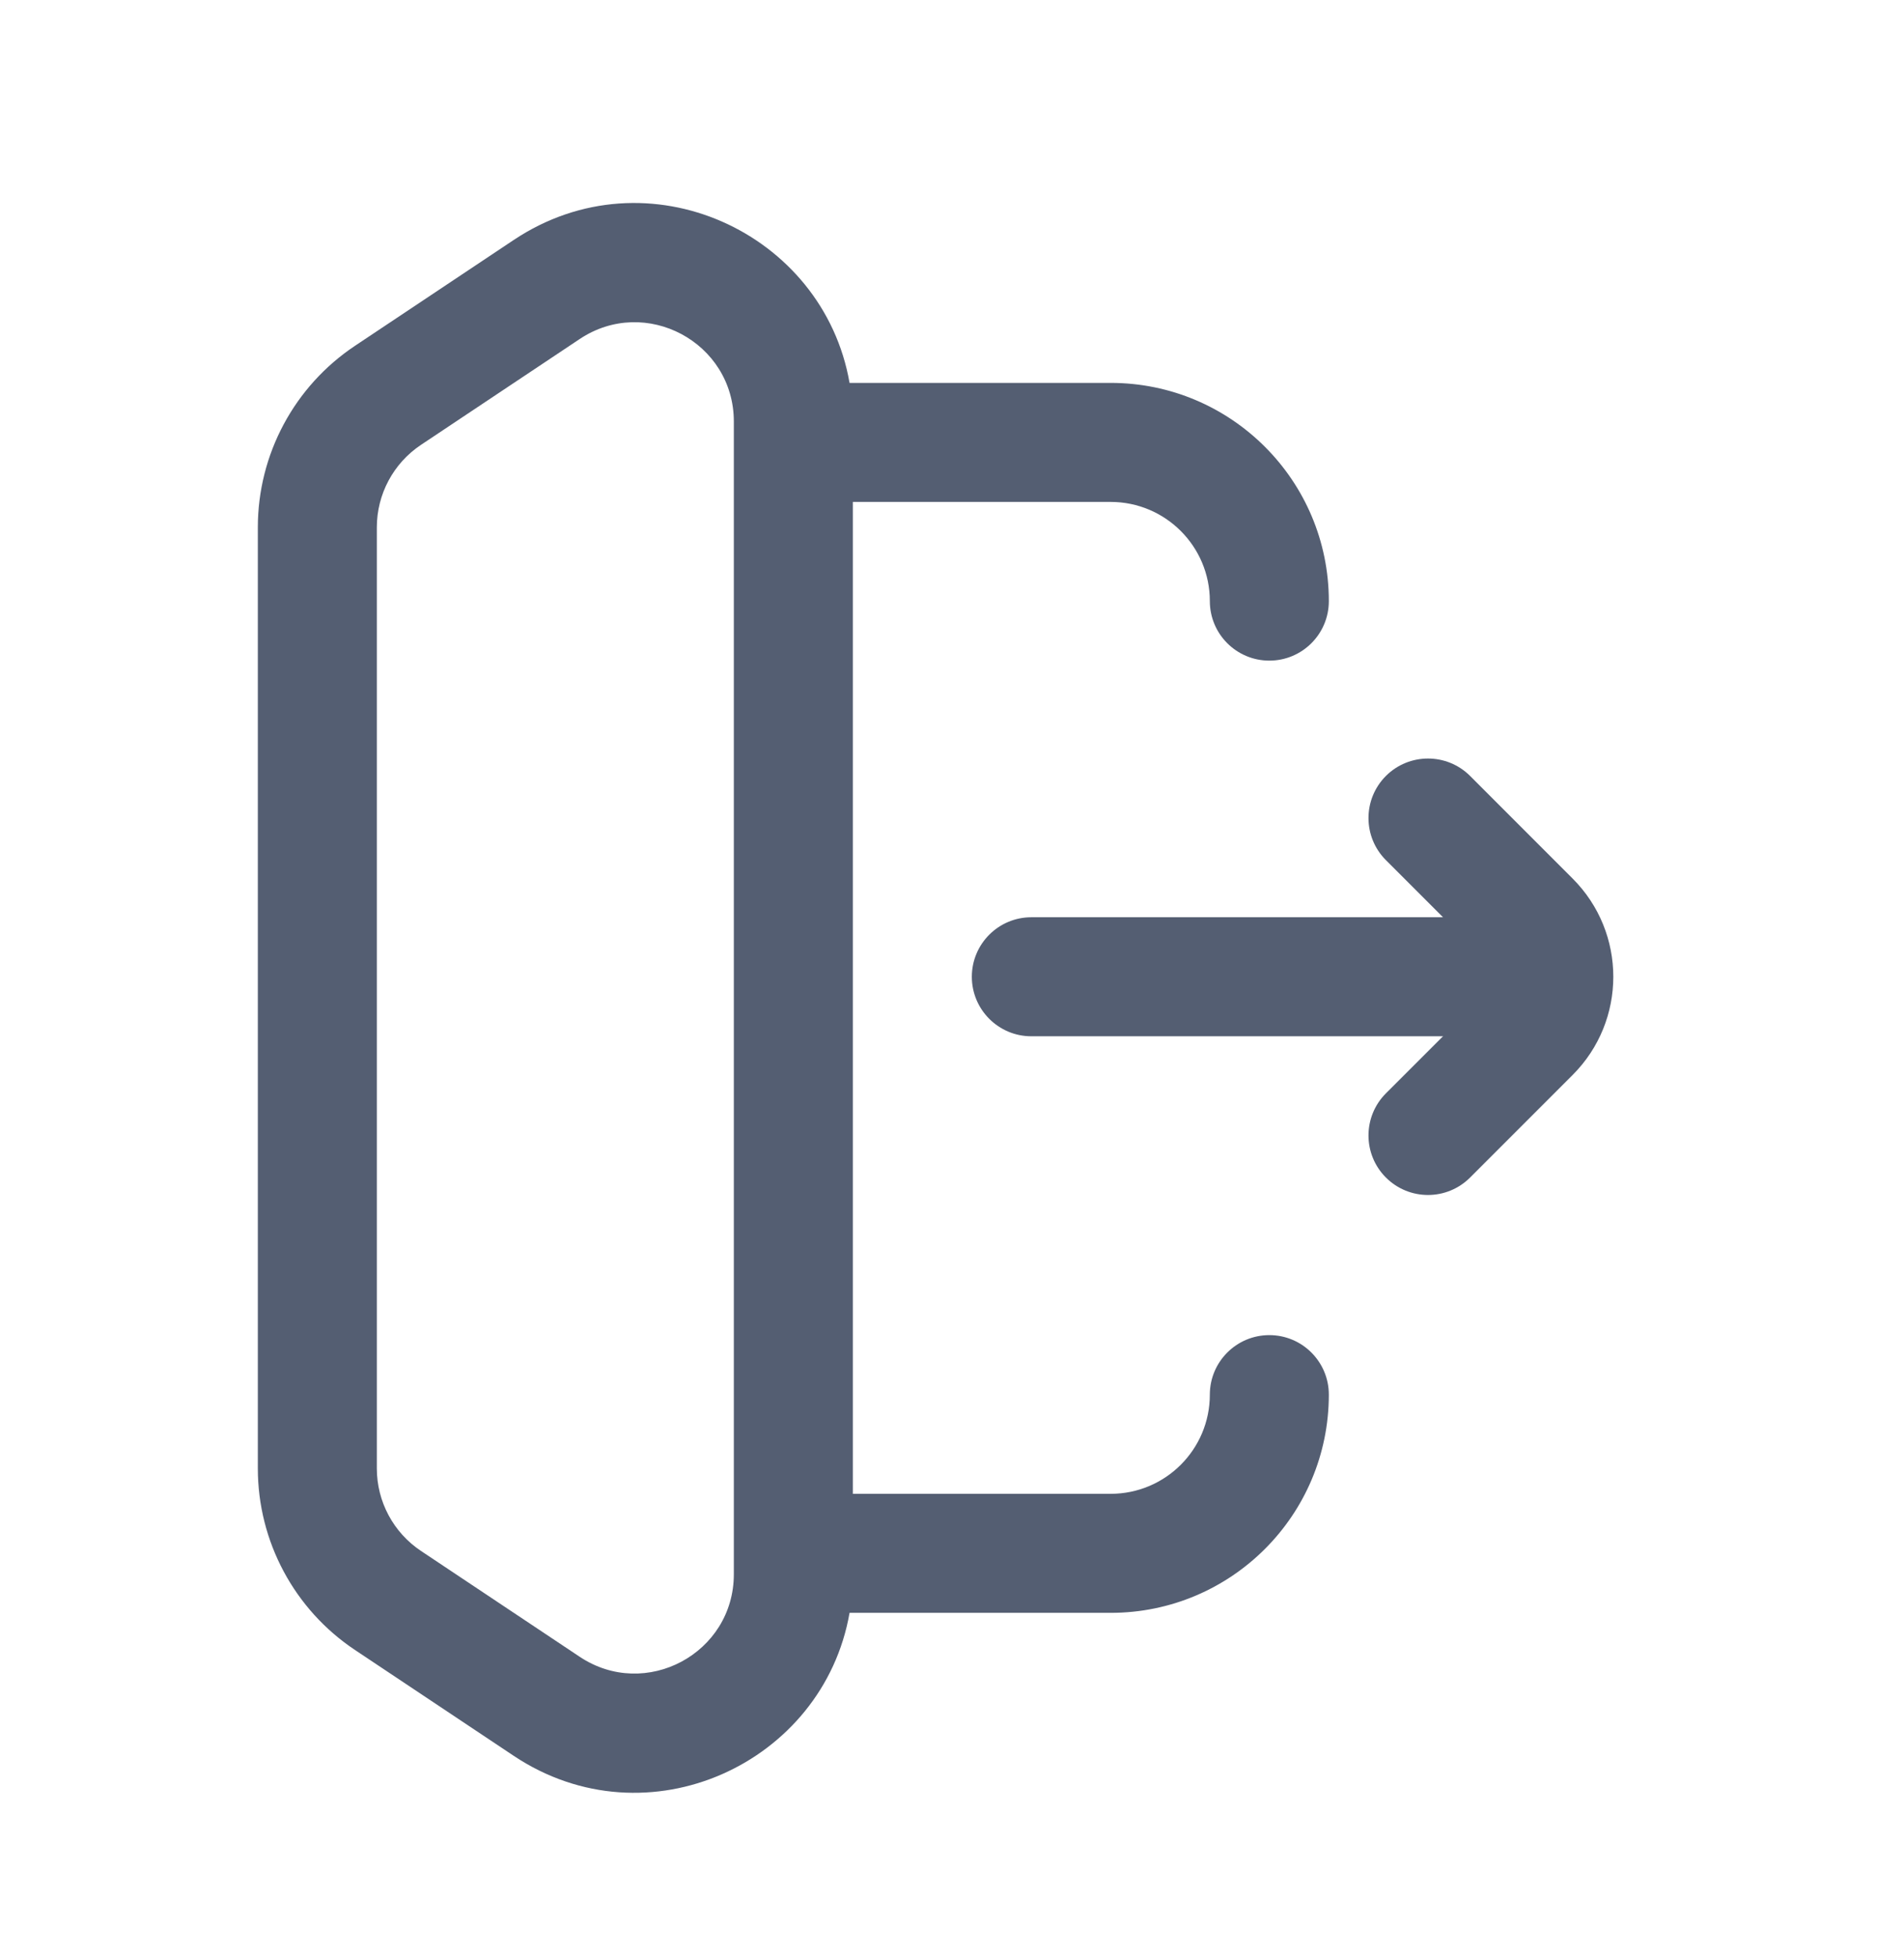 <svg width="36" height="37" viewBox="0 0 36 37" fill="none" xmlns="http://www.w3.org/2000/svg">
<path fill-rule="evenodd" clip-rule="evenodd" d="M26.204 22.259C25.765 21.82 25.765 21.108 26.204 20.668L28.144 18.729C28.29 18.583 28.29 18.345 28.144 18.199L26.204 16.259C25.765 15.82 25.765 15.108 26.204 14.668C26.644 14.229 27.356 14.229 27.796 14.668L29.735 16.608C30.76 17.633 30.76 19.295 29.735 20.32L27.796 22.259C27.356 22.699 26.644 22.699 26.204 22.259Z" fill="#545E72"/>
<path fill-rule="evenodd" clip-rule="evenodd" d="M13.875 7.969C13.875 6.471 12.206 5.578 10.96 6.409L7.96 8.409C7.438 8.757 7.125 9.342 7.125 9.969V27.758C7.125 28.385 7.438 28.97 7.96 29.318L10.96 31.318C12.206 32.149 13.875 31.255 13.875 29.758V7.969ZM16.063 7.238C15.569 4.396 12.244 2.849 9.712 4.537L6.712 6.537C5.564 7.302 4.875 8.59 4.875 9.969V27.758C4.875 29.137 5.564 30.425 6.712 31.19L9.712 33.19C12.244 34.878 15.569 33.331 16.063 30.488H21C23.278 30.488 25.125 28.642 25.125 26.363C25.125 25.742 24.621 25.238 24 25.238C23.379 25.238 22.875 25.742 22.875 26.363C22.875 27.399 22.035 28.238 21 28.238H16.125V9.488H21C22.035 9.488 22.875 10.328 22.875 11.363C22.875 11.985 23.379 12.488 24 12.488C24.621 12.488 25.125 11.985 25.125 11.363C25.125 9.085 23.278 7.238 21 7.238H16.063ZM18.375 18.464C18.375 17.843 18.879 17.339 19.5 17.339L28.5 17.339C29.121 17.339 29.625 17.843 29.625 18.464C29.625 19.085 29.121 19.589 28.5 19.589L19.5 19.589C18.879 19.589 18.375 19.085 18.375 18.464Z" fill="#545E72"/>
</svg>
